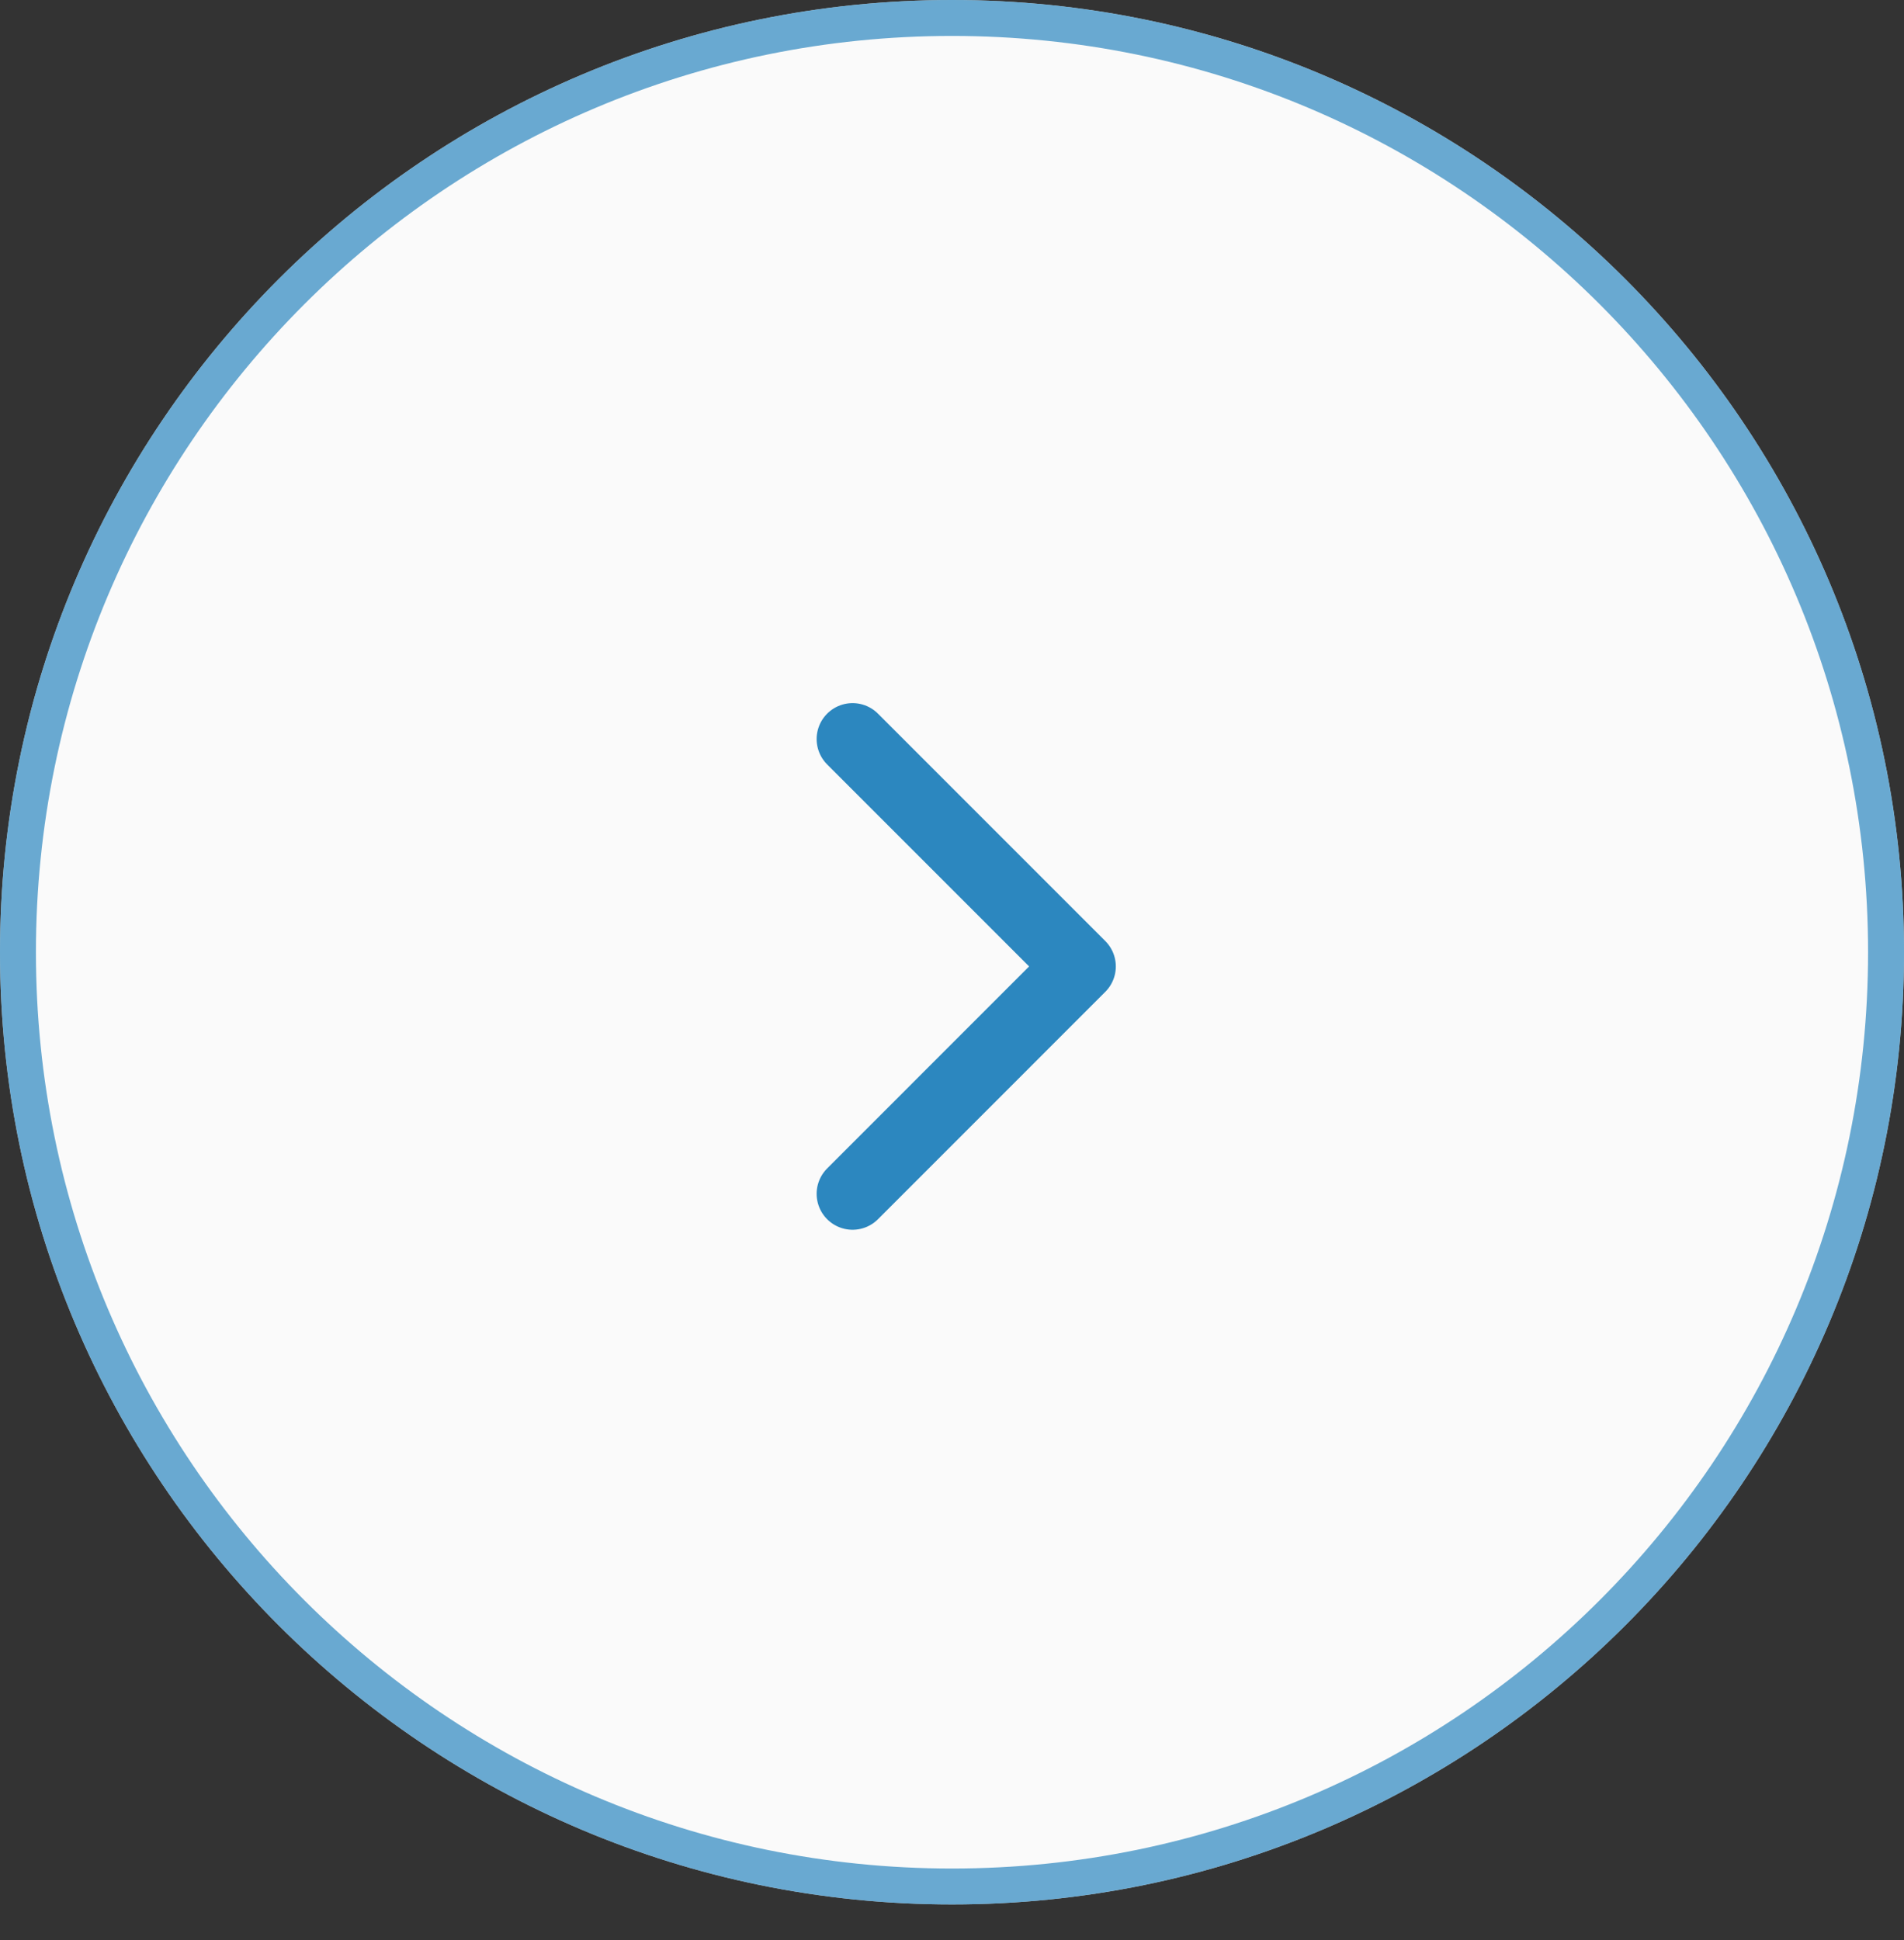 <svg width="53" height="54" viewBox="0 0 53 54" fill="none" xmlns="http://www.w3.org/2000/svg">
<rect x="0" y="0" width="53" height="54" fill="#333333" stroke="none"/>
<path fill-rule="evenodd" clip-rule="evenodd" d="M26.5 53.007C41.136 53.007 53 41.141 53 26.504C53 11.866 41.136 0 26.5 0C11.864 0 0 11.866 0 26.504C0 41.141 11.864 53.007 26.5 53.007Z" fill="#FAFAFA"/>
<path d="M52.5 26.504C52.5 40.865 40.859 52.507 26.5 52.507C12.141 52.507 0.5 40.865 0.5 26.504C0.5 12.142 12.141 0.5 26.5 0.5C40.859 0.5 52.5 12.142 52.5 26.504Z" stroke="#2C87BF" stroke-opacity="0.7"/>
<path d="M23.732 33.228L30.06 26.899L23.732 20.57" stroke="#2C87BF" stroke-width="2" stroke-linecap="round" stroke-linejoin="round"/>
</svg>
